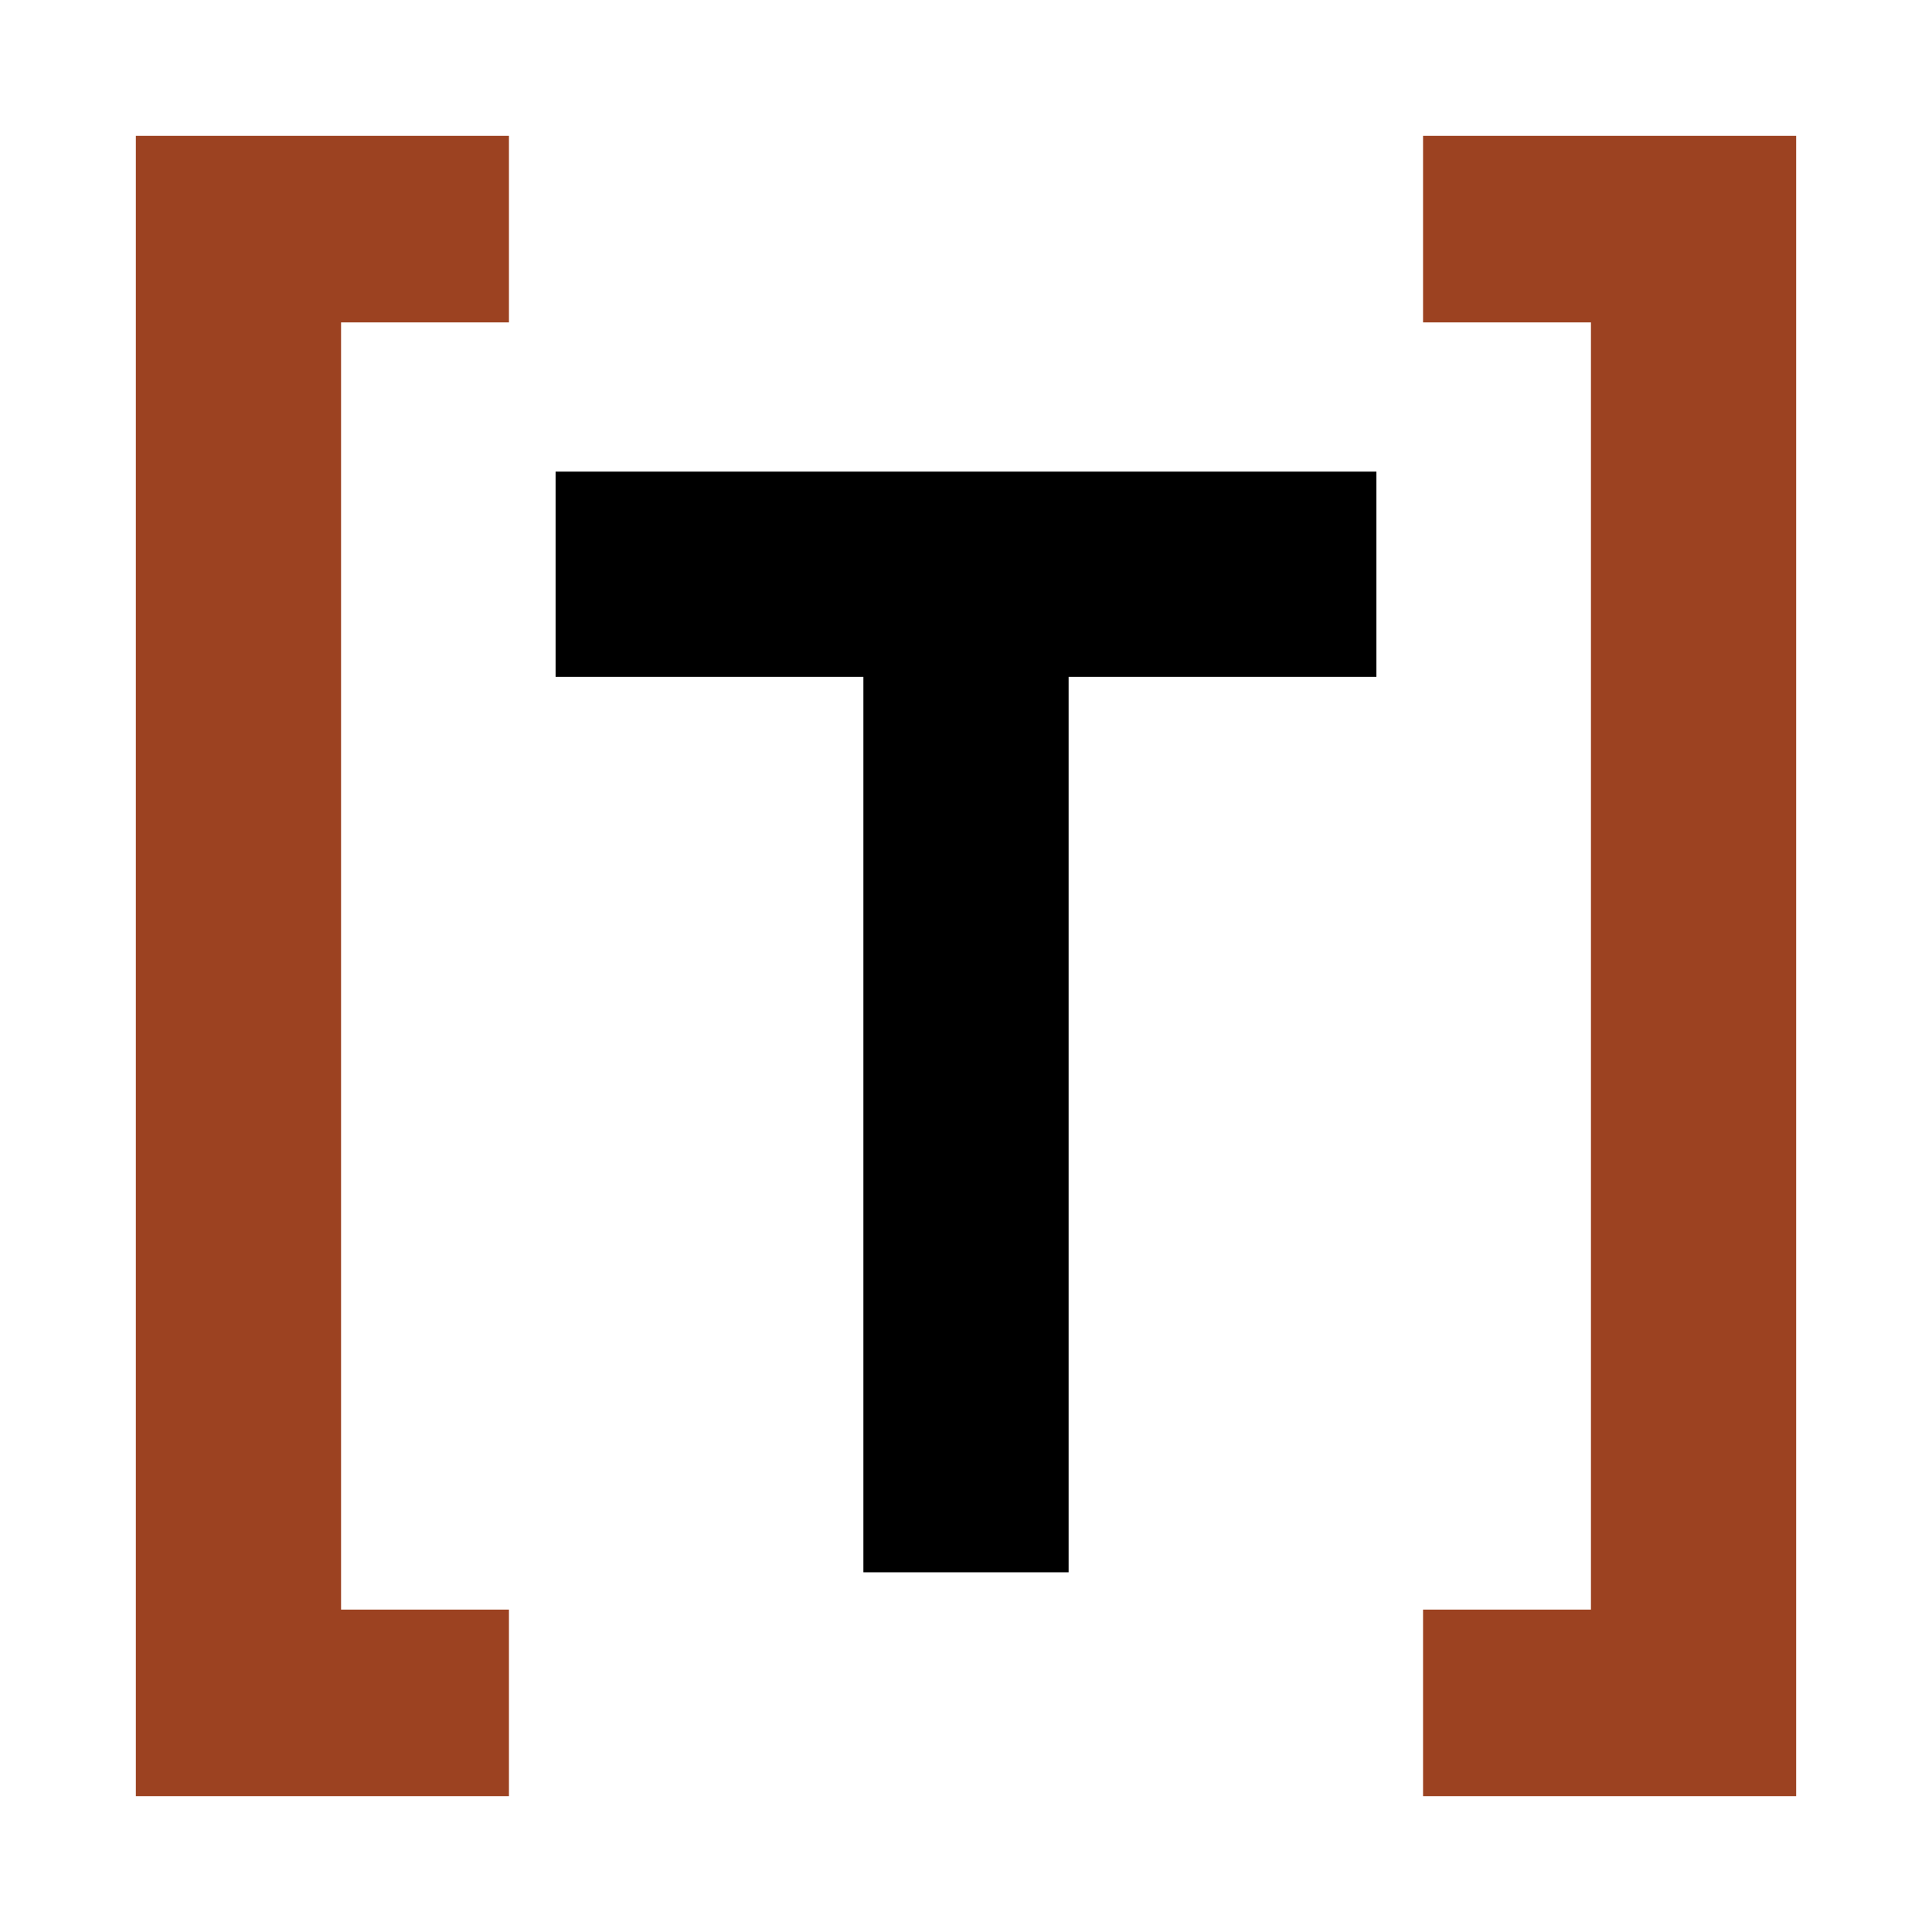 <svg width="128" height="128" viewBox="0 0 128 128" fill="none" xmlns="http://www.w3.org/2000/svg">
    <style>
        #T {
            --color-main: #000;
            fill: #000;
        }

        @media (prefers-color-scheme: dark) {
            #T {
                --color-main: #e4e8ec;
            }
        }
    </style>

    <path d="M94.281 9V21.36H105.404V106.64H94.281V119H119V9L94.281 9Z" fill="#9C4221" />
    <path id="T" d="M36.809 44.843V31.247H91.191V44.843H70.798V104.168H57.202V44.843H36.809Z" />
    <path d="M33.719 9V21.36H22.596V106.64H33.719V119H9V9H33.719Z" fill="#9C4221" />
</svg>
